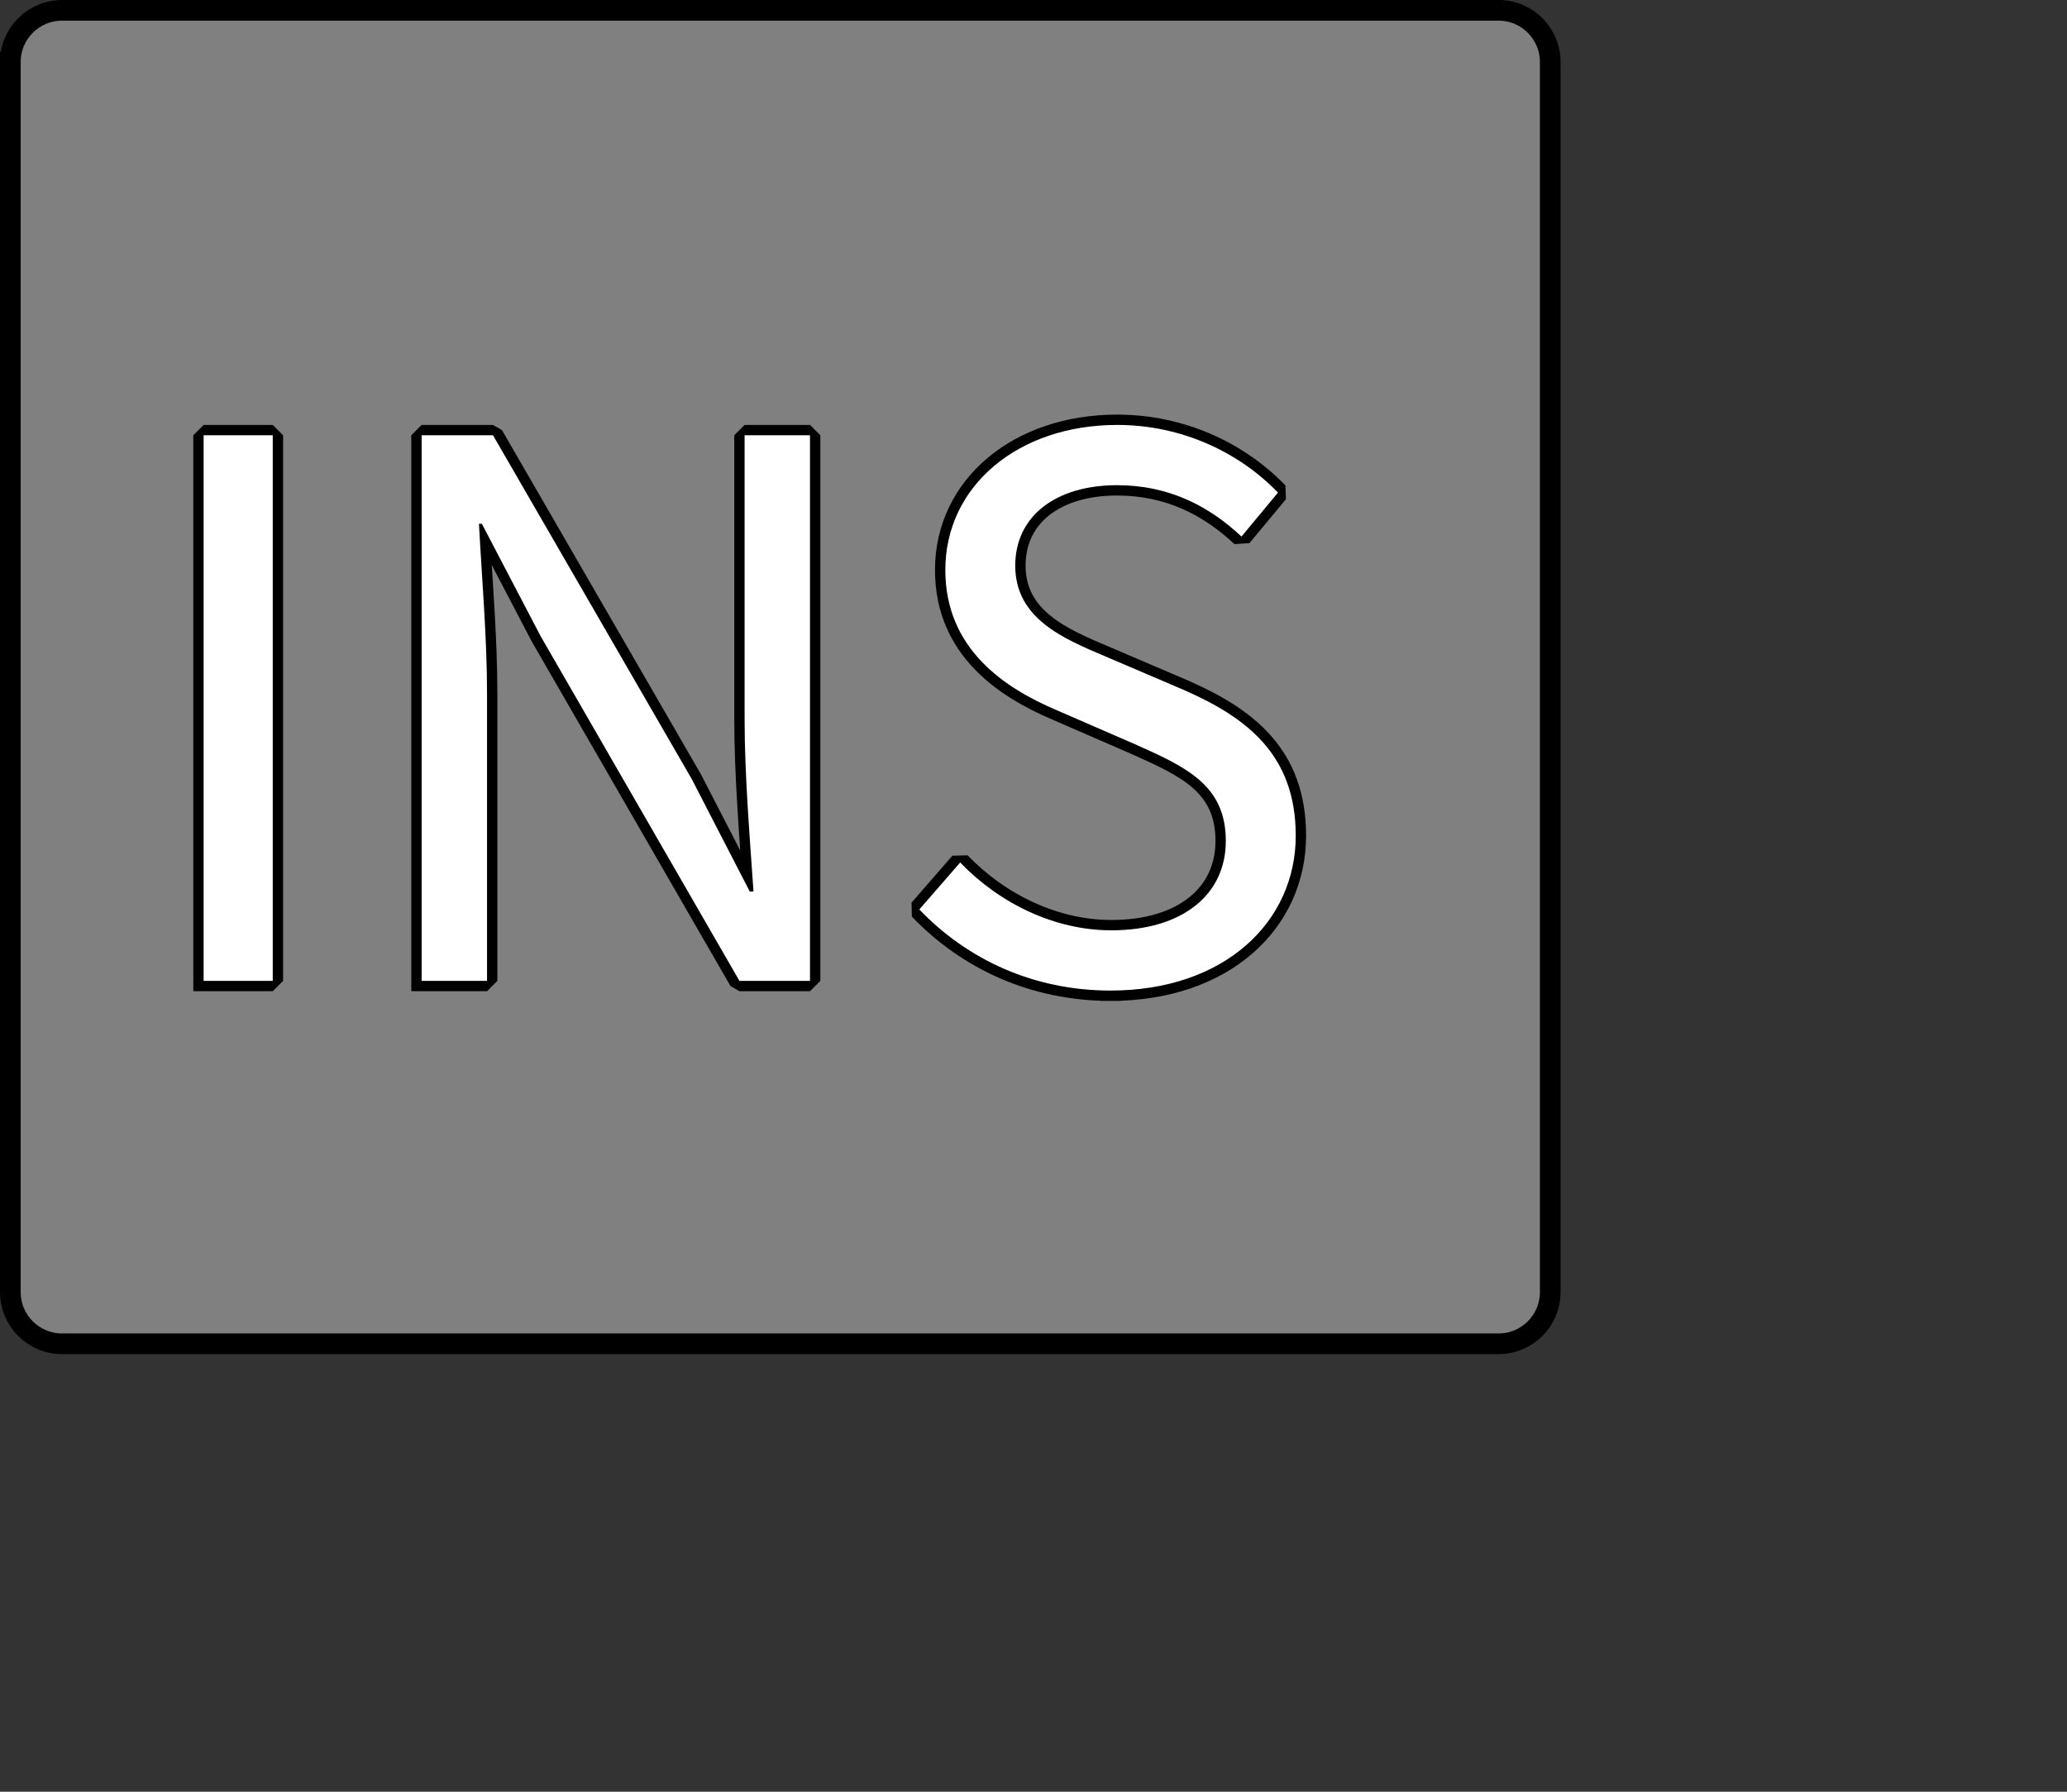 <?xml version="1.0" encoding="UTF-8" standalone="no"?>
<svg width="52.917mm" height="45.861mm"
 xmlns="http://www.w3.org/2000/svg" xmlns:xlink="http://www.w3.org/1999/xlink"  version="1.2" baseProfile="tiny">
<rect width="100%" height="100%" fill="#333333" stroke="none"/>
<title>Qt SVG Document</title>
<desc>Generated with Qt</desc>
<defs>
</defs>
<g fill="none" stroke="black" stroke-width="1" fill-rule="evenodd" stroke-linecap="square" stroke-linejoin="bevel" >

<g fill="#808080" fill-opacity="1" stroke="none" transform="matrix(1,0,0,1,0,0)"
font-family="Noto Sans" font-size="10" font-weight="400" font-style="normal" 
>
<path vector-effect="none" fill-rule="evenodd" d="M1,6 C1,3.239 3.239,1 6,1 L145,1 C147.761,1 150,3.239 150,6 L150,125 C150,127.761 147.761,130 145,130 L6,130 C3.239,130 1,127.761 1,125 L1,6"/>
</g>

<g fill="none" stroke="#000000" stroke-opacity="1" stroke-width="2" stroke-linecap="square" stroke-linejoin="bevel" transform="matrix(1,0,0,1,0,0)"
font-family="Noto Sans" font-size="10" font-weight="400" font-style="normal" 
>
<path vector-effect="none" fill-rule="evenodd" d="M1,6 C1,3.239 3.239,1 6,1 L145,1 C147.761,1 150,3.239 150,6 L150,125 C150,127.761 147.761,130 145,130 L6,130 C3.239,130 1,127.761 1,125 L1,6"/>
</g>

<g fill="none" stroke="#000000" stroke-opacity="1" stroke-width="2" stroke-linecap="square" stroke-linejoin="bevel" transform="matrix(1,0,0,1,0,0)"
font-family="Noto Sans CJK JP" font-size="72" font-weight="400" font-style="normal" 
>
<path vector-effect="none" fill-rule="evenodd" d="M19.703,94.891 L26.391,94.891 L26.391,42.109 L19.703,42.109 L19.703,94.891 M40.797,94.891 L47.125,94.891 L47.125,67.172 C47.125,61.625 46.625,56 46.344,50.672 L46.625,50.672 L52.312,61.547 L71.547,94.891 L78.375,94.891 L78.375,42.109 L72.047,42.109 L72.047,69.547 C72.047,75.016 72.547,80.922 72.906,86.25 L72.547,86.25 L66.938,75.375 L47.703,42.109 L40.797,42.109 L40.797,94.891 M107.453,95.828 C118.469,95.828 125.375,89.203 125.375,80.844 C125.375,73 120.625,69.406 114.516,66.734 L106.953,63.5 C102.844,61.766 98.234,59.828 98.234,54.719 C98.234,49.953 102.125,46.938 108.094,46.938 C113,46.938 116.891,48.875 120.125,51.906 L123.656,47.656 C119.906,43.766 114.359,41.109 108.094,41.109 C98.531,41.109 91.469,47 91.469,55.141 C91.469,62.844 97.297,66.594 102.203,68.688 L109.828,72 C114.797,74.219 118.609,75.953 118.609,81.359 C118.609,86.531 114.438,90 107.531,90 C102.047,90 96.719,87.406 92.906,83.438 L88.953,87.984 C93.562,92.797 99.969,95.828 107.453,95.828 "/>
</g>

<g fill="#ffffff" fill-opacity="1" stroke="none" transform="matrix(1,0,0,1,0,0)"
font-family="Noto Sans CJK JP" font-size="72" font-weight="400" font-style="normal" 
>
<path vector-effect="none" fill-rule="evenodd" d="M19.703,94.891 L26.391,94.891 L26.391,42.109 L19.703,42.109 L19.703,94.891 M40.797,94.891 L47.125,94.891 L47.125,67.172 C47.125,61.625 46.625,56 46.344,50.672 L46.625,50.672 L52.312,61.547 L71.547,94.891 L78.375,94.891 L78.375,42.109 L72.047,42.109 L72.047,69.547 C72.047,75.016 72.547,80.922 72.906,86.25 L72.547,86.25 L66.938,75.375 L47.703,42.109 L40.797,42.109 L40.797,94.891 M107.453,95.828 C118.469,95.828 125.375,89.203 125.375,80.844 C125.375,73 120.625,69.406 114.516,66.734 L106.953,63.5 C102.844,61.766 98.234,59.828 98.234,54.719 C98.234,49.953 102.125,46.938 108.094,46.938 C113,46.938 116.891,48.875 120.125,51.906 L123.656,47.656 C119.906,43.766 114.359,41.109 108.094,41.109 C98.531,41.109 91.469,47 91.469,55.141 C91.469,62.844 97.297,66.594 102.203,68.688 L109.828,72 C114.797,74.219 118.609,75.953 118.609,81.359 C118.609,86.531 114.438,90 107.531,90 C102.047,90 96.719,87.406 92.906,83.438 L88.953,87.984 C93.562,92.797 99.969,95.828 107.453,95.828 "/>
</g>
</g>
</svg>
